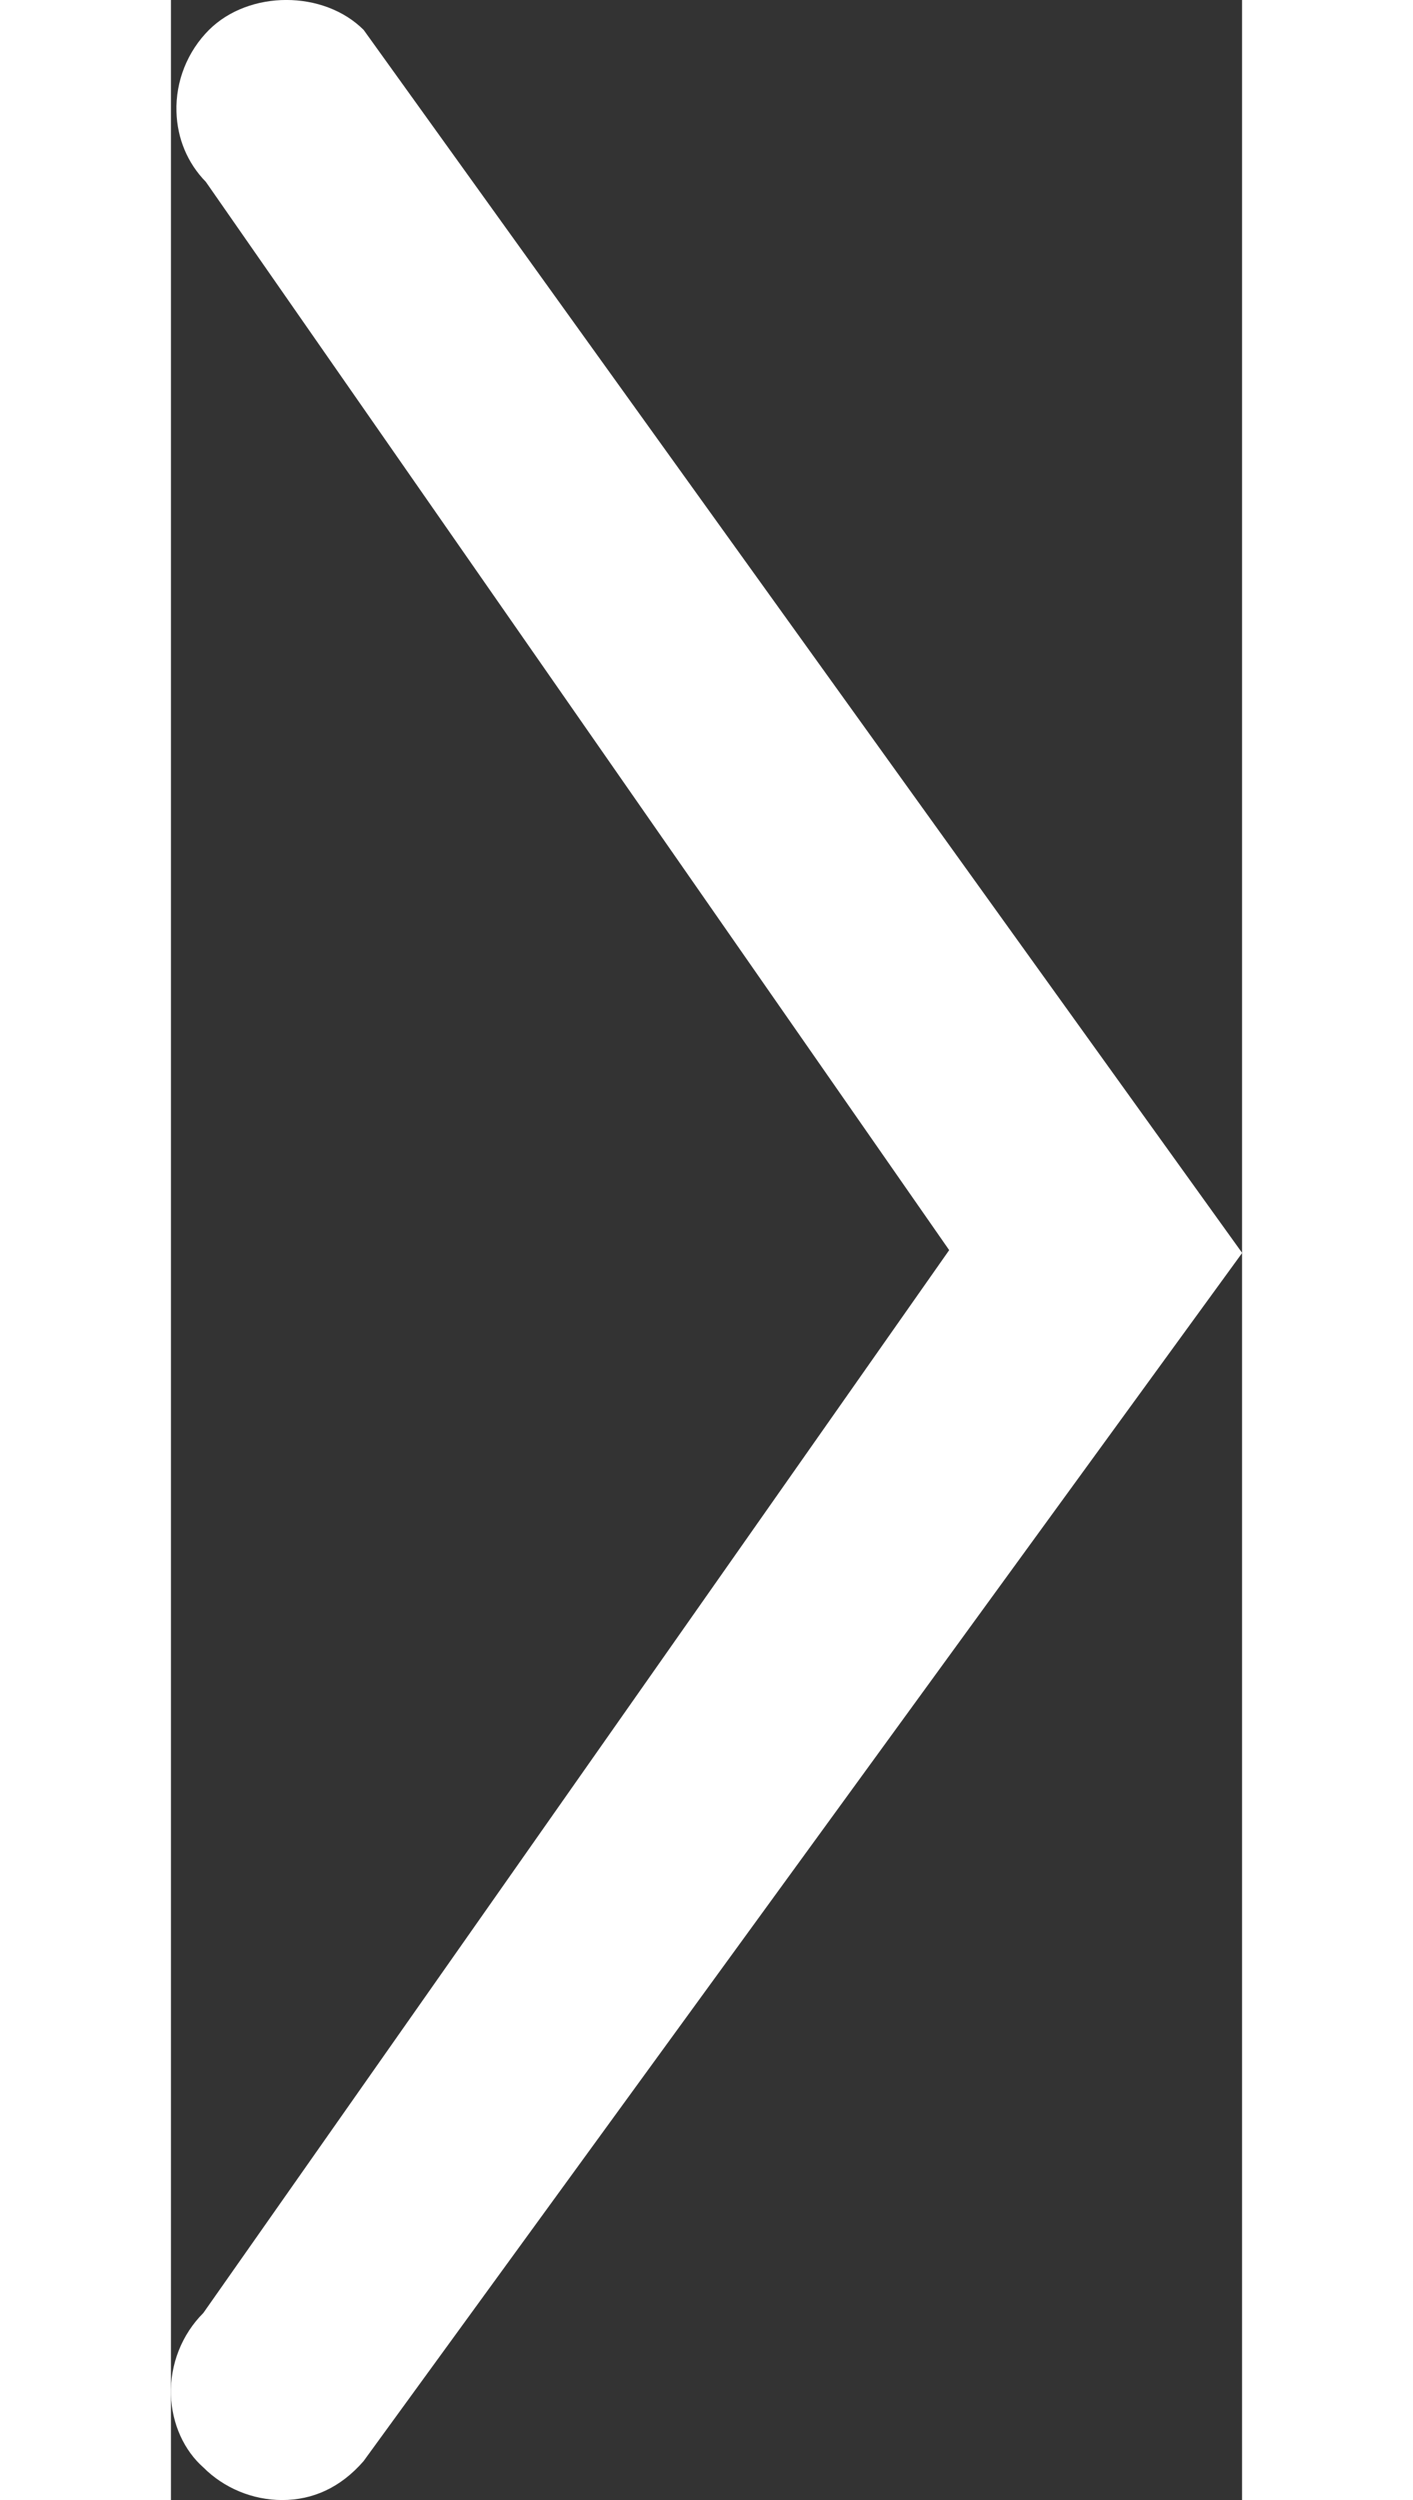 <?xml version="1.0" encoding="utf-8"?>
<!-- Generator: Adobe Illustrator 16.0.0, SVG Export Plug-In . SVG Version: 6.00 Build 0)  -->
<!DOCTYPE svg PUBLIC "-//W3C//DTD SVG 1.1//EN" "http://www.w3.org/Graphics/SVG/1.1/DTD/svg11.dtd">
<svg version="1.1" id="Layer_1" xmlns="http://www.w3.org/2000/svg" xmlns:xlink="http://www.w3.org/1999/xlink" x="0px" y="0px"
	 width="13px" height="23px" viewBox="1.42 -0.486 10.277 23.986" enable-background="new 1.42 -0.486 10.277 23.986"
	 xml:space="preserve">
<rect x="1.42" y="-0.486" width="10.277" height="23.986" fill="#333333" stroke="none"/>
<g>
	<path fill="#FFFFFF" d="M2.487,23.5L2.487,23.5c-0.282,0-0.558-0.114-0.756-0.313c-0.183-0.161-0.302-0.416-0.311-0.695
		c-0.009-0.293,0.104-0.58,0.311-0.787l7.156-10.197L1.755,1.259C1.58,1.08,1.48,0.844,1.473,0.586
		C1.464,0.294,1.578,0.008,1.785-0.199c0.385-0.383,1.1-0.383,1.484,0l8.429,11.734l-8.43,11.592
		C3.047,23.381,2.781,23.5,2.487,23.5z"/>
</g>
</svg>

